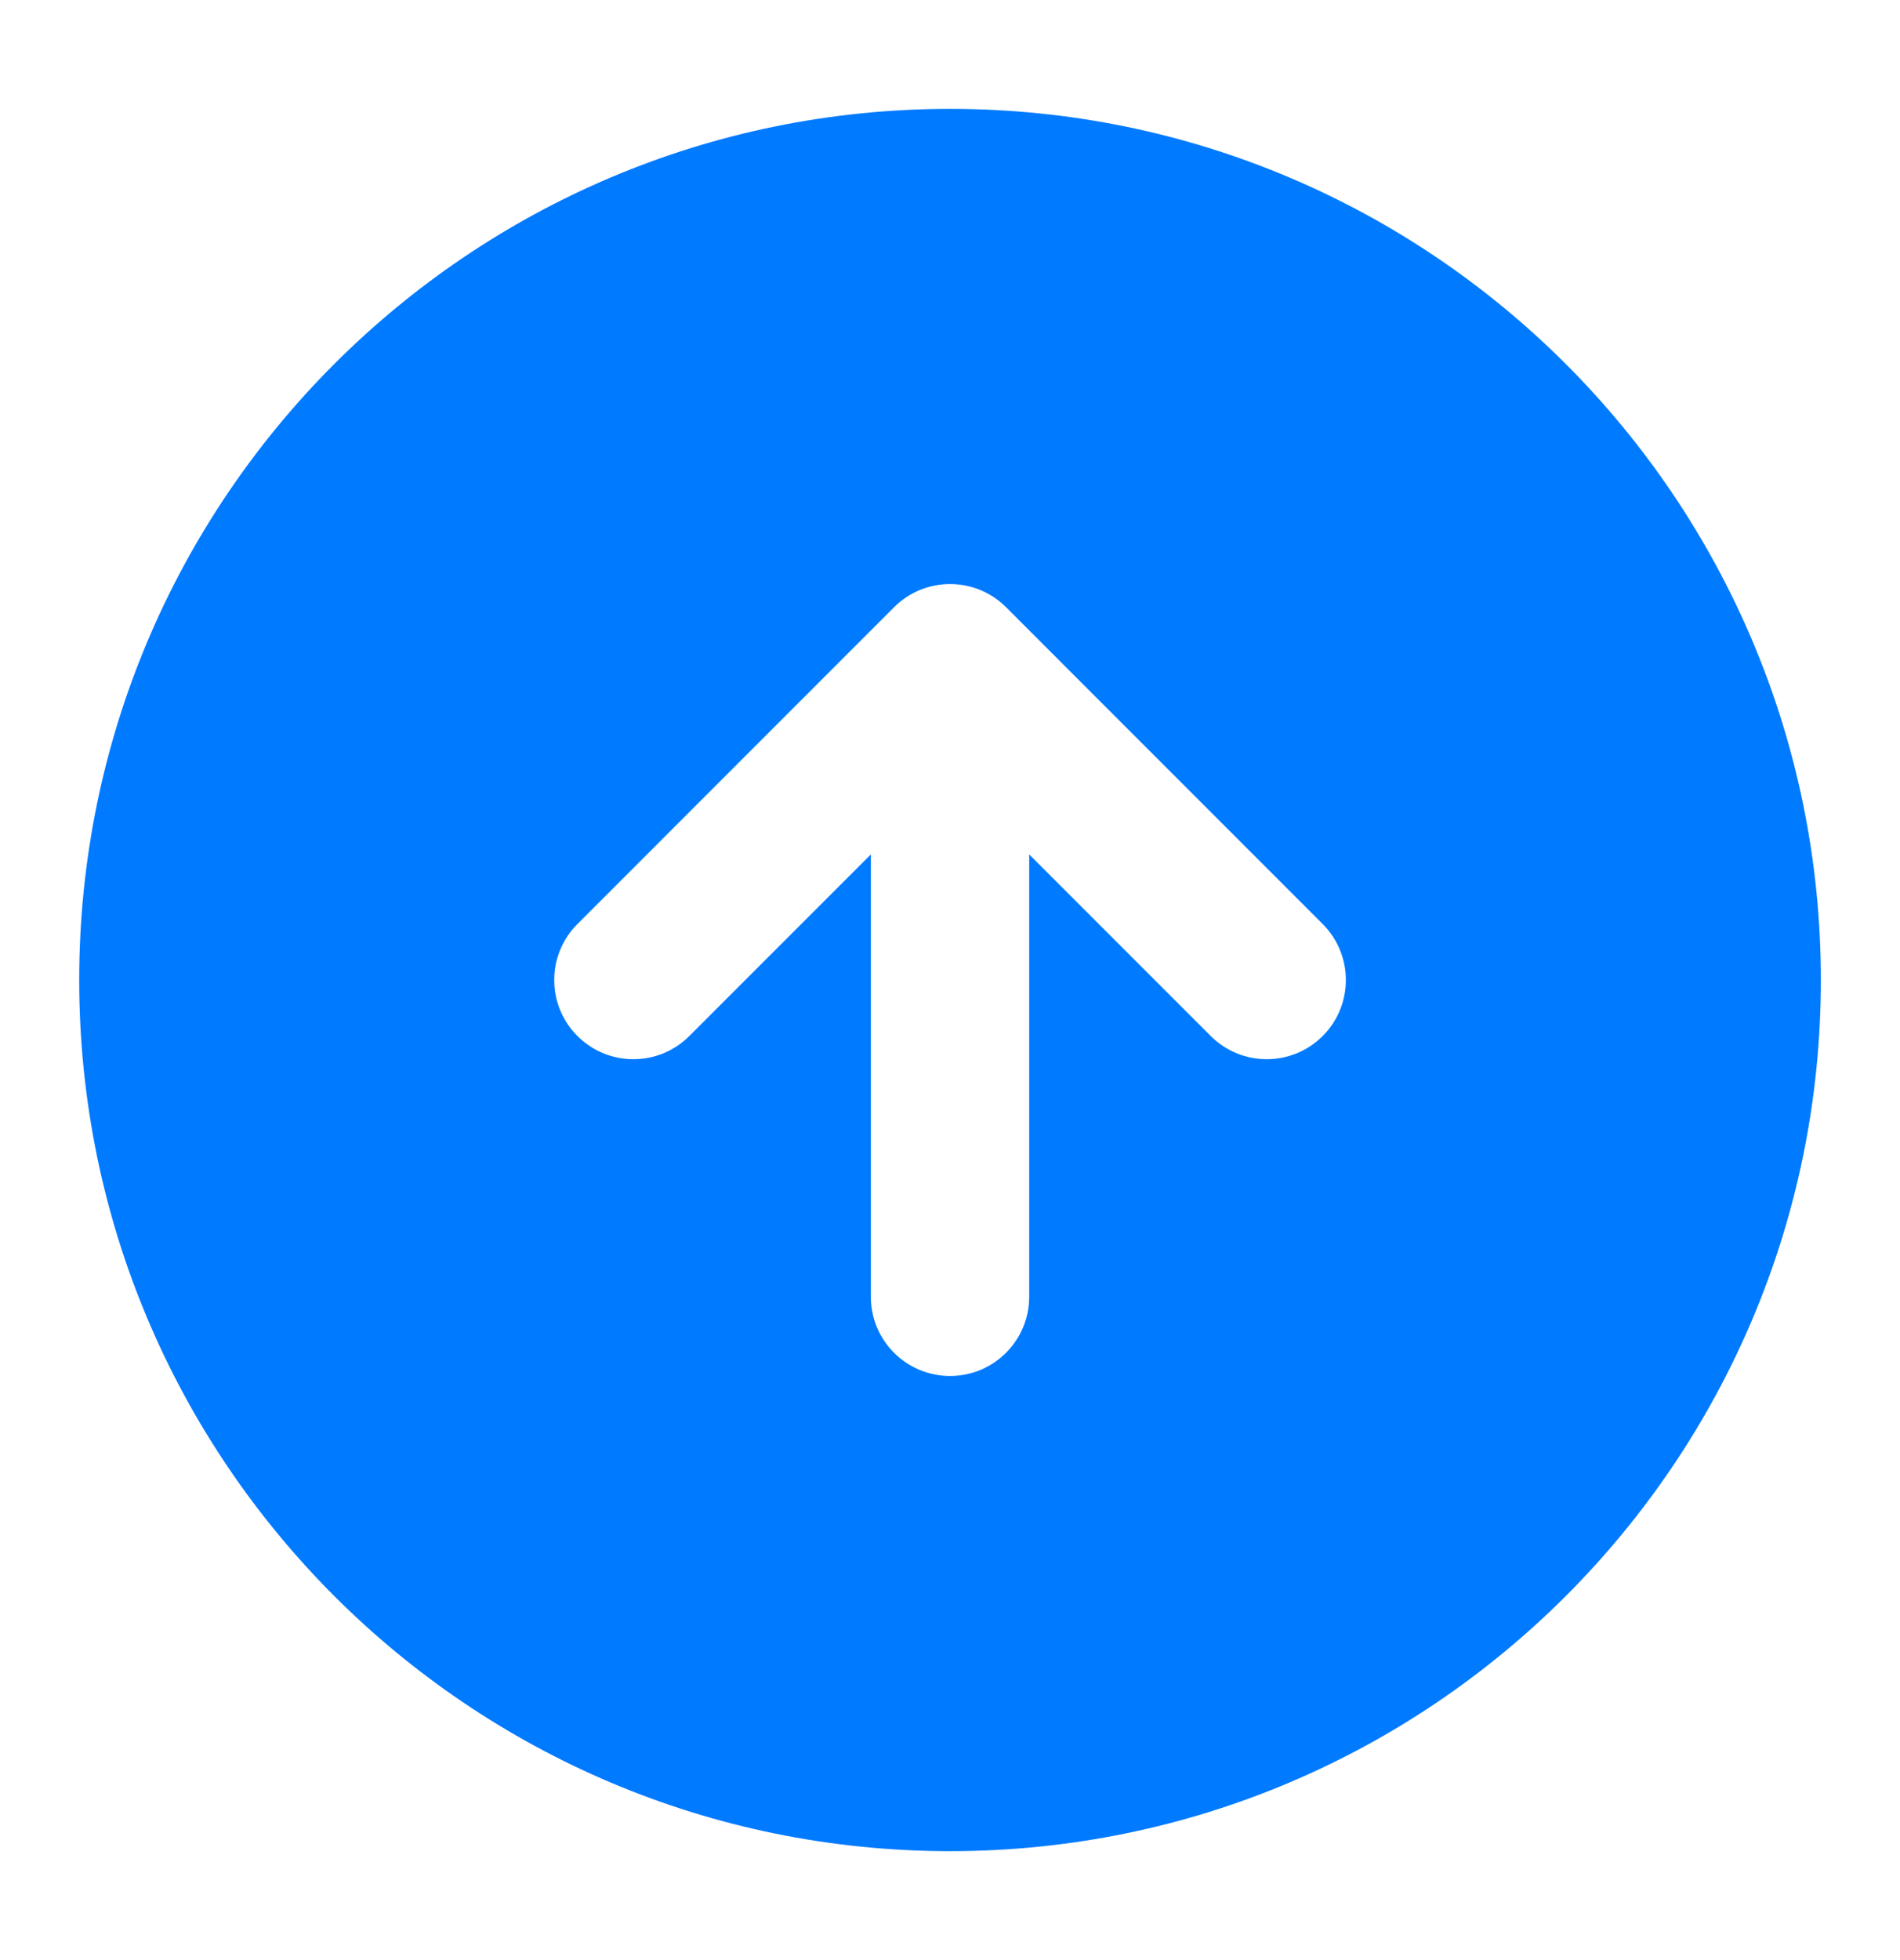 <svg width="32" height="33" viewBox="0 0 32 33" fill="none" xmlns="http://www.w3.org/2000/svg">
<path fill-rule="evenodd" clip-rule="evenodd" d="M16.001 1.833C7.9 1.833 1.334 8.399 1.334 16.5C1.334 24.6 7.9 31.166 16.001 31.166C24.101 31.166 30.667 24.6 30.667 16.5C30.667 8.399 24.101 1.833 16.001 1.833ZM9.725 15.557L15.058 10.223C15.579 9.703 16.423 9.703 16.944 10.223L22.277 15.557C22.797 16.078 22.797 16.922 22.277 17.442C21.756 17.963 20.912 17.963 20.391 17.442L17.334 14.385V21.833C17.334 22.569 16.737 23.166 16.001 23.166C15.264 23.166 14.667 22.569 14.667 21.833V14.385L11.61 17.442C11.089 17.963 10.245 17.963 9.725 17.442C9.204 16.922 9.204 16.078 9.725 15.557Z" fill="#007AFF"/>
</svg>
